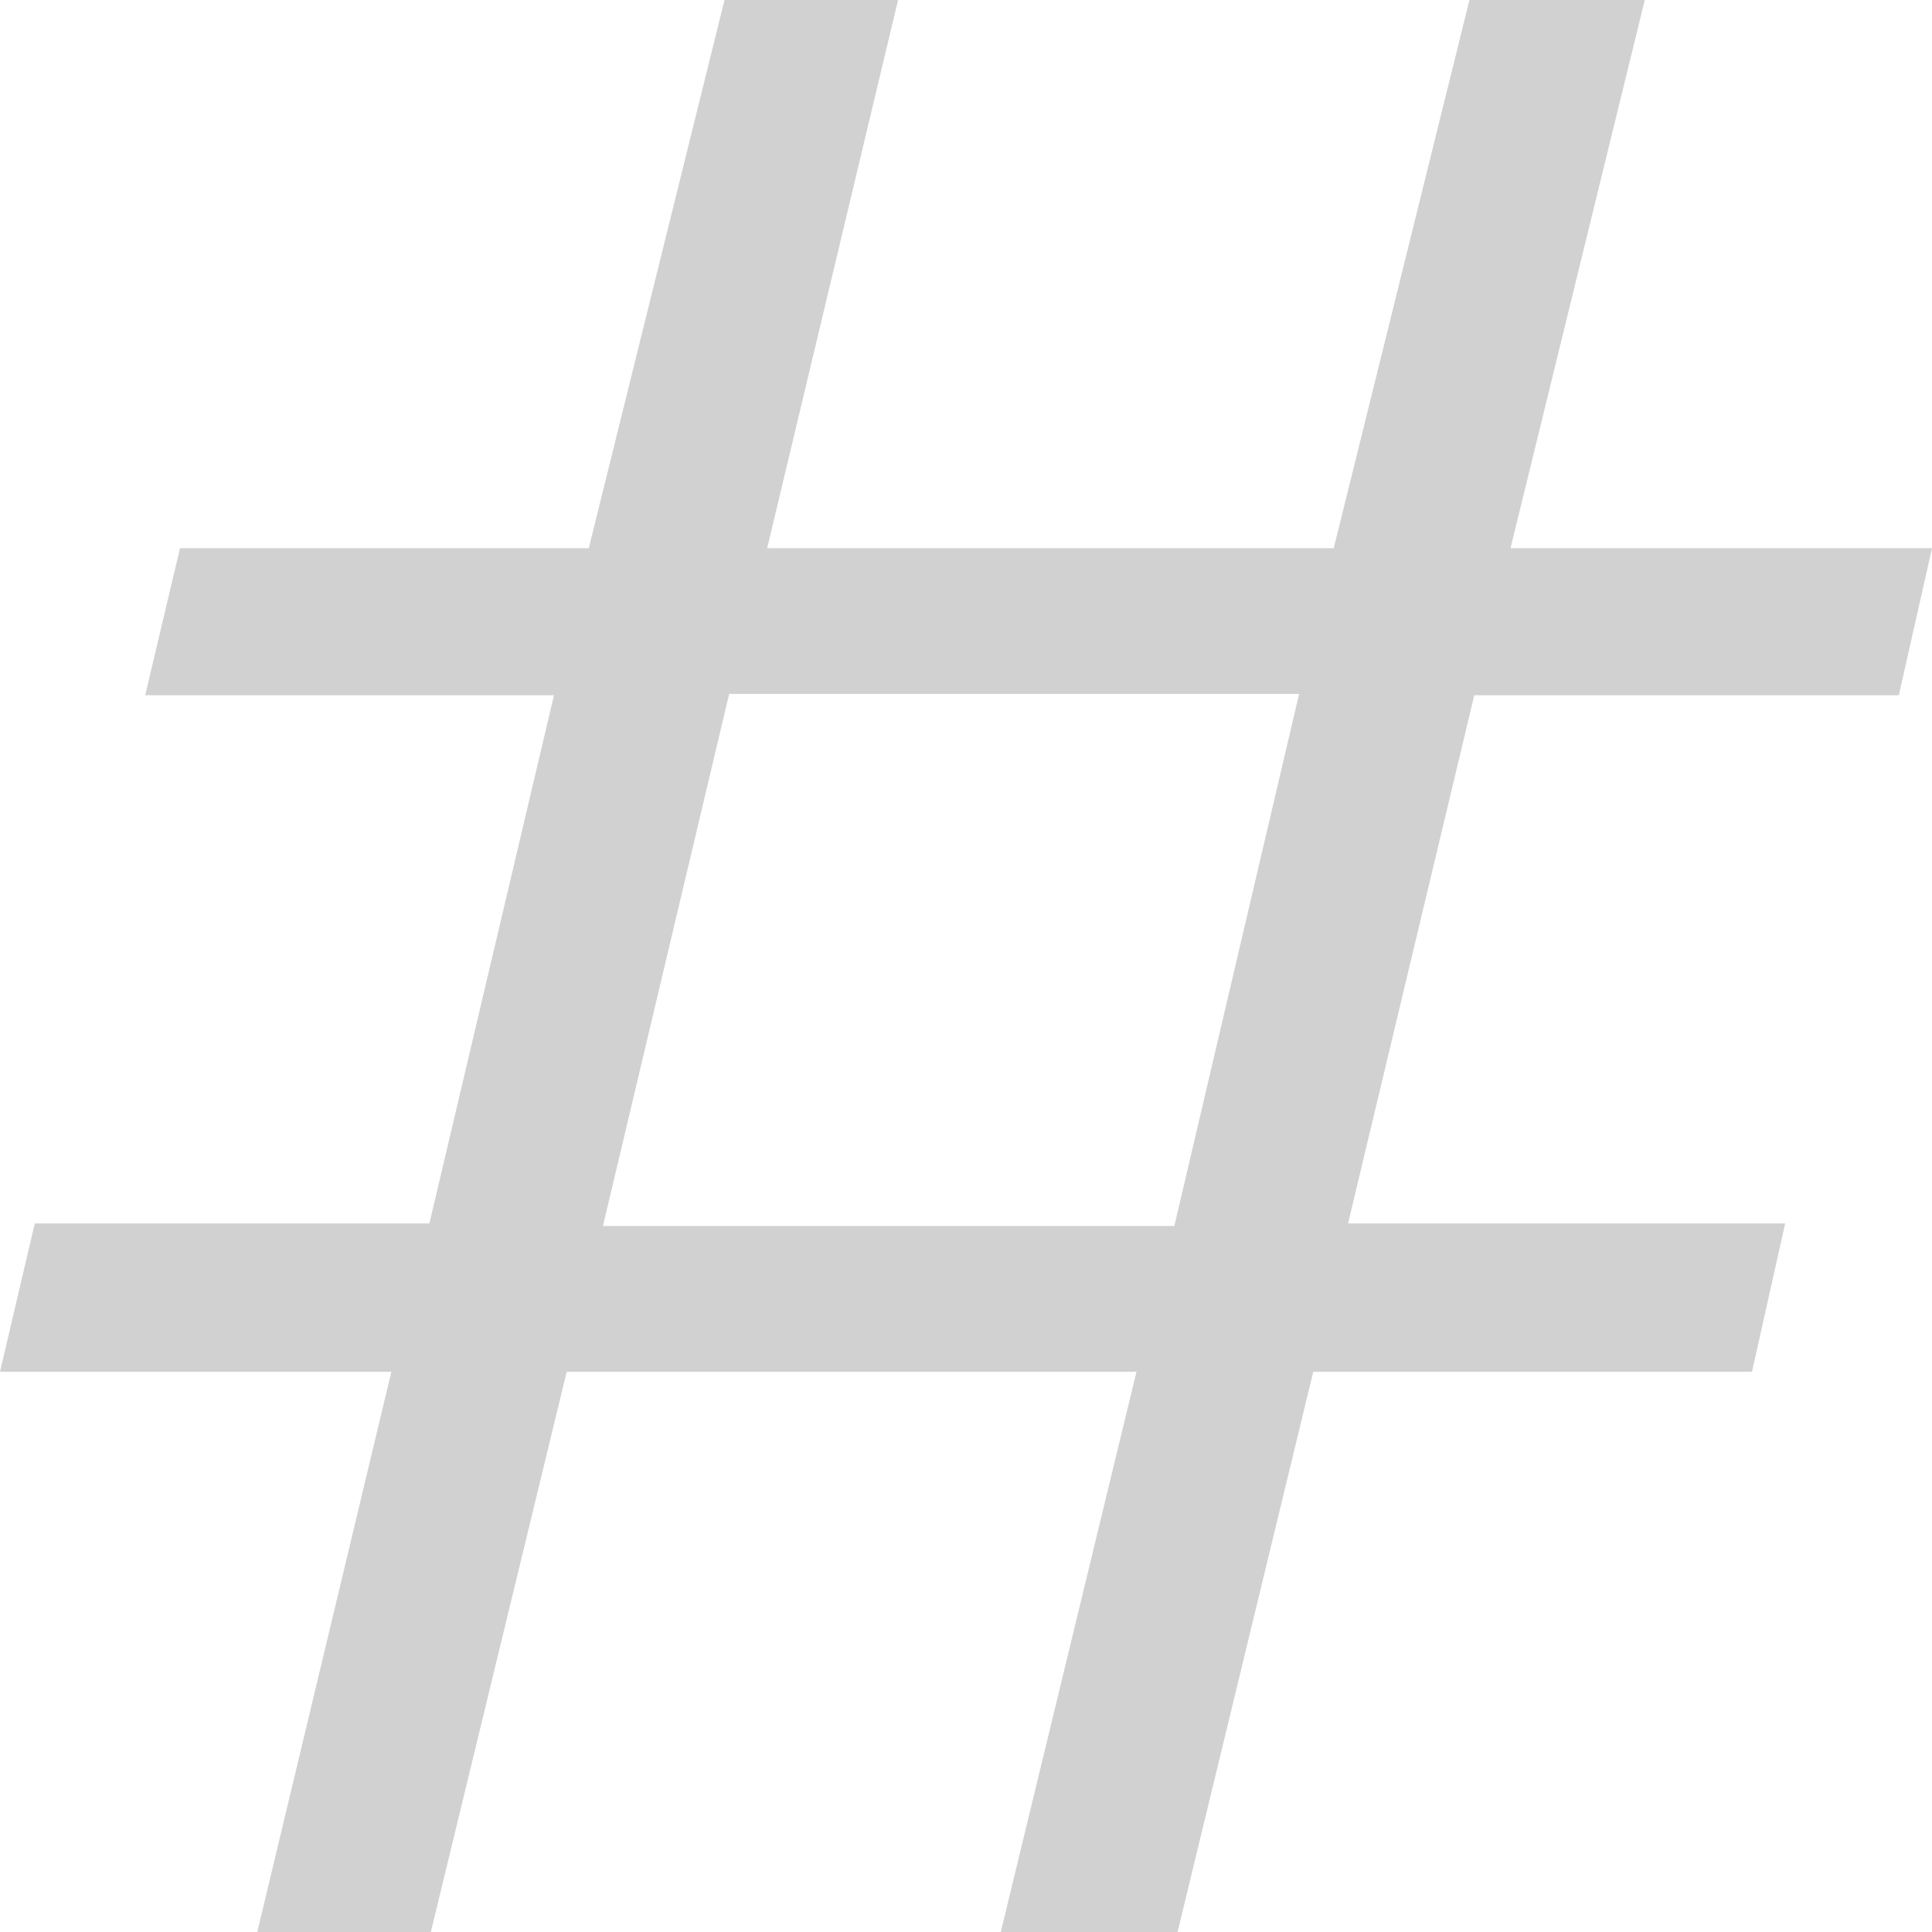 <svg xmlns="http://www.w3.org/2000/svg" width="12" height="12" viewBox="0 0 12 12">
  <path fill="#D1D1D1" fill-rule="evenodd" d="M6.216,12 L7.059,8.52 L3.52,8.52 L2.676,12 L1.598,12 L2.431,8.52 L0,8.52 L0.216,7.599 L2.667,7.599 L3.441,4.318 L0.902,4.318 L1.118,3.405 L3.657,3.405 L4.5,0 L5.578,0 L4.765,3.405 L8.284,3.405 L9.127,0 L10.216,0 L9.382,3.405 L12,3.405 L11.794,4.318 L9.157,4.318 L8.373,7.599 L11.088,7.599 L10.882,8.52 L8.157,8.52 L7.314,12 L6.216,12 Z M3.745,7.615 L7.294,7.615 L8.069,4.31 L4.529,4.31 L3.745,7.615 Z"/>
</svg>
